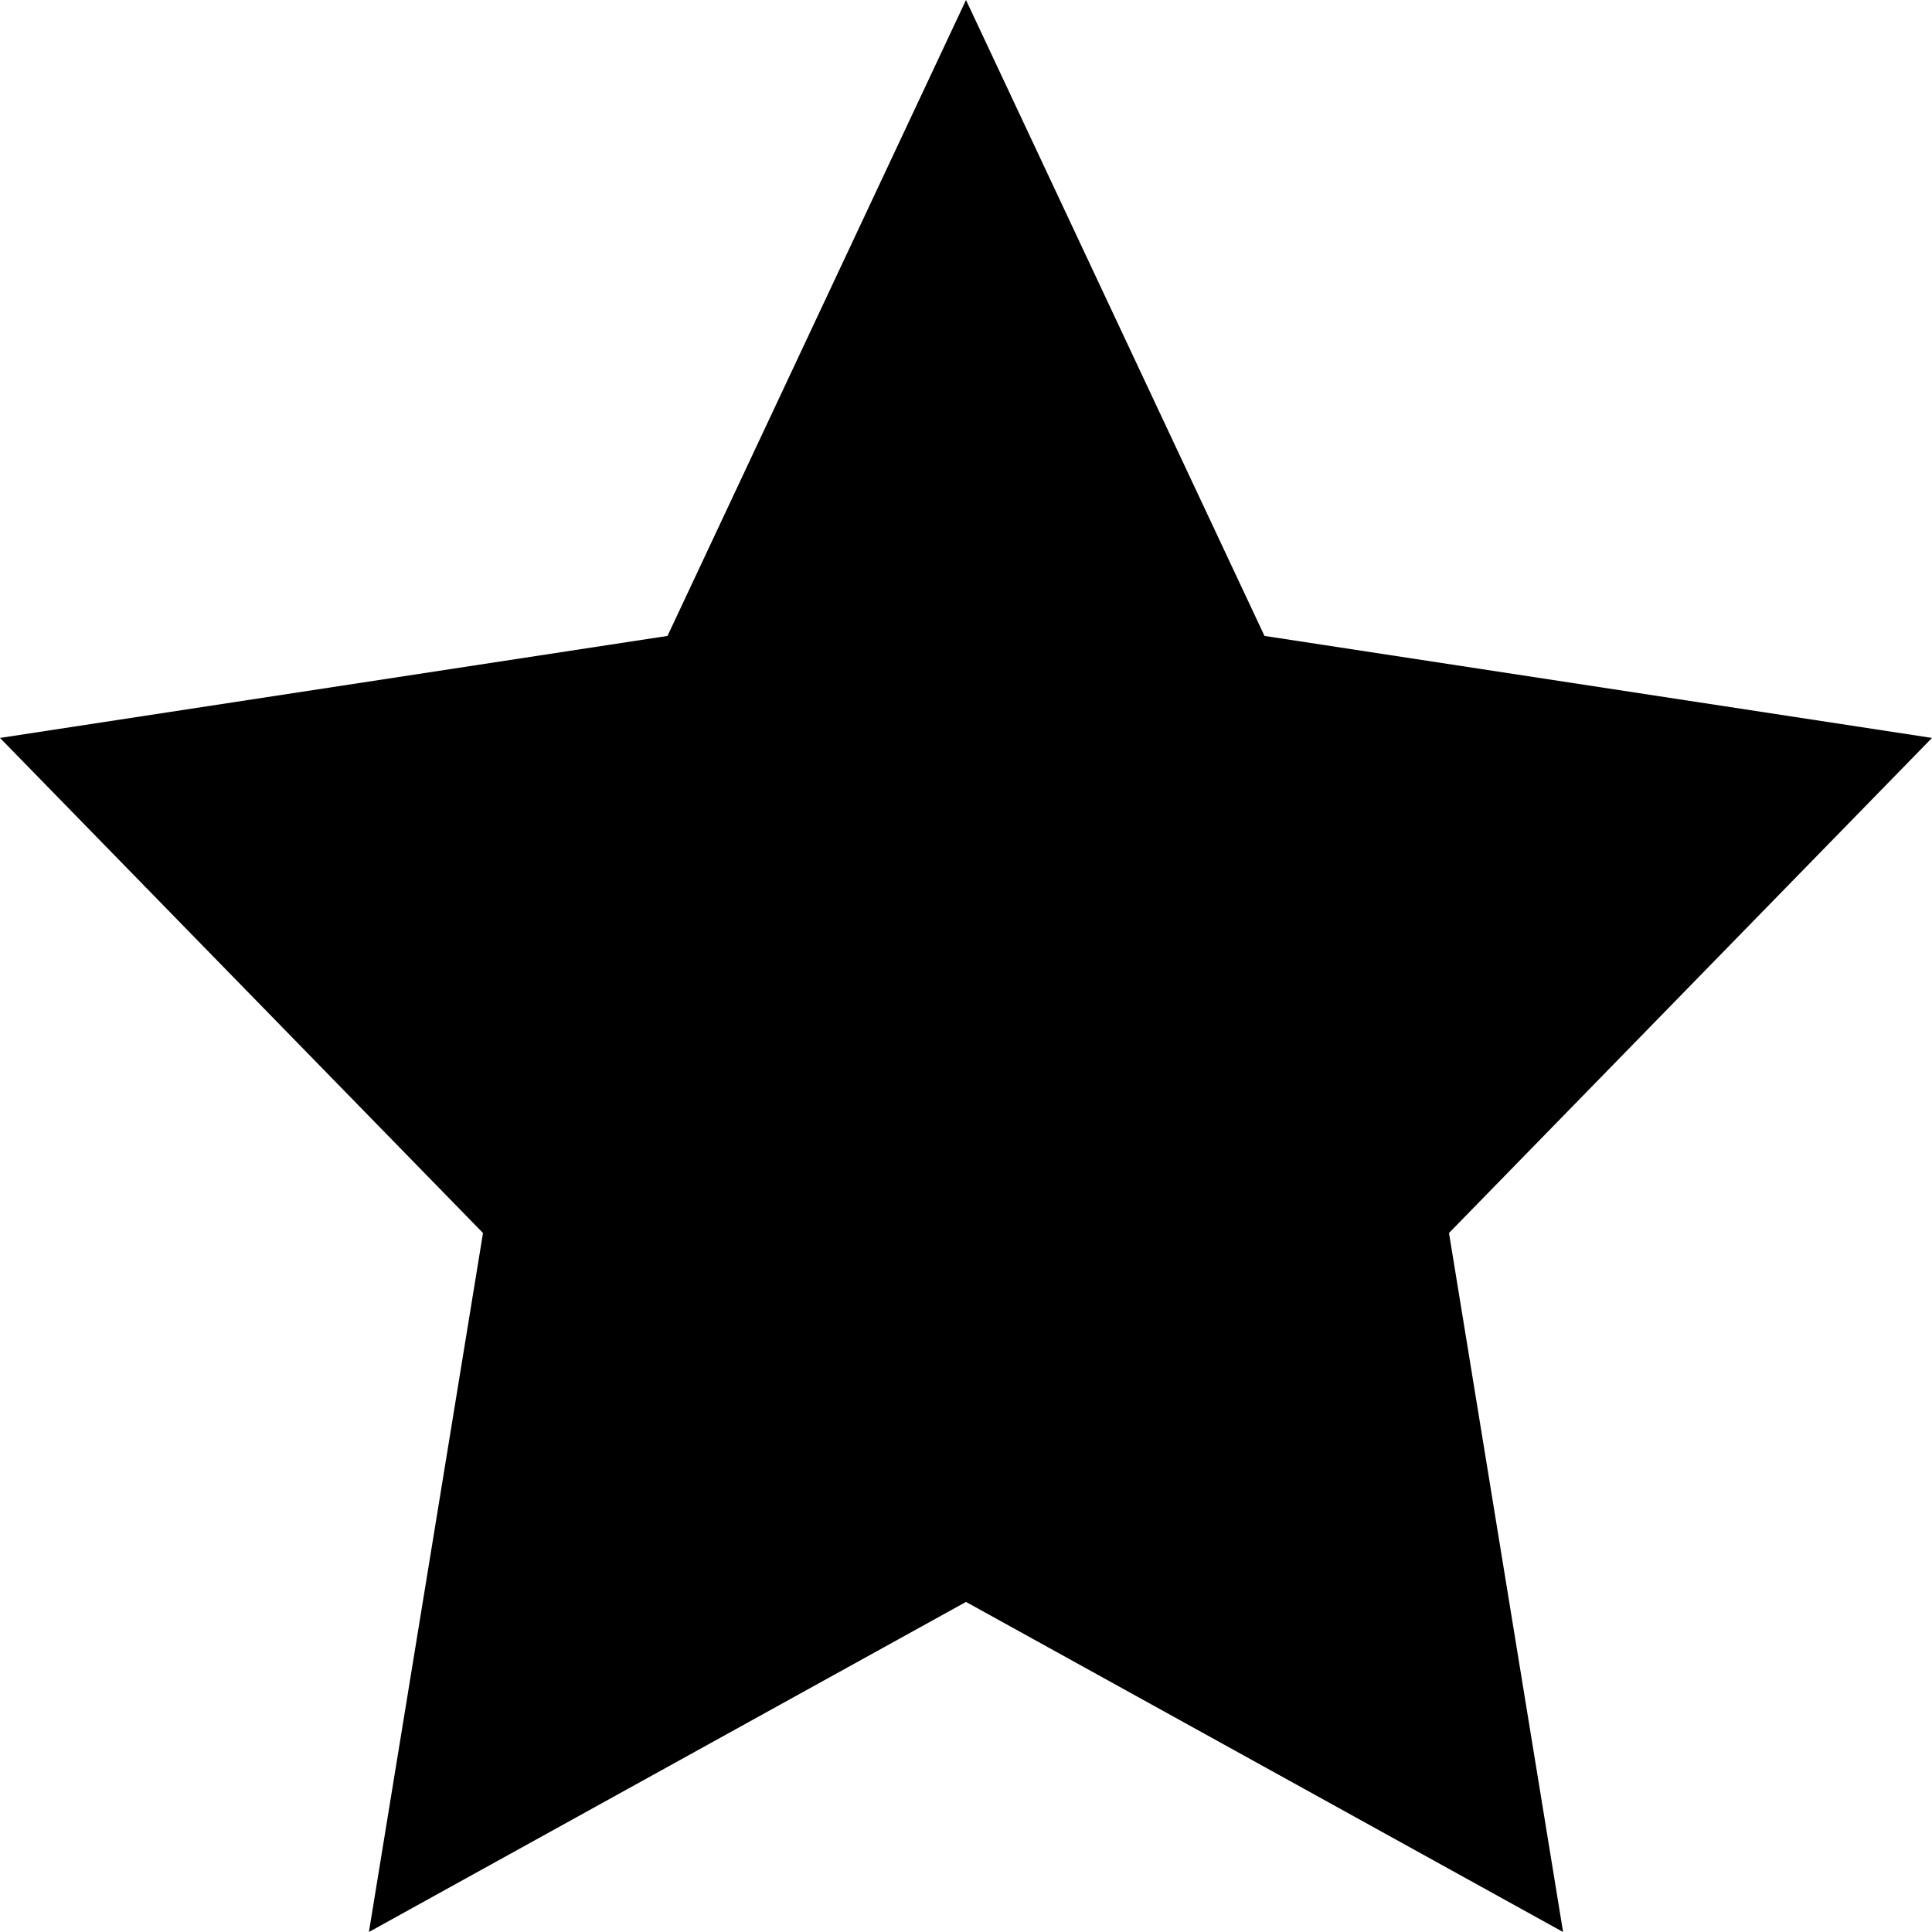 <?xml version="1.0" encoding="UTF-8"?>
<svg width="20px" height="20px" viewBox="0 0 20 20" version="1.1" xmlns="http://www.w3.org/2000/svg" xmlns:xlink="http://www.w3.org/1999/xlink">
    <g id="star" stroke="none" stroke-width="1" fill="none" fill-rule="evenodd">
        <g id="icomoon-ignore"></g>
        <polygon id="Shape" fill="#000000" points="20 7.639 13.09 6.583 10 -7.99360578e-15 6.91 6.583 3.55271368e-15 7.639 5 12.764 3.819 20 10 16.583 16.181 20 15 12.764"></polygon>
    </g>
</svg>
